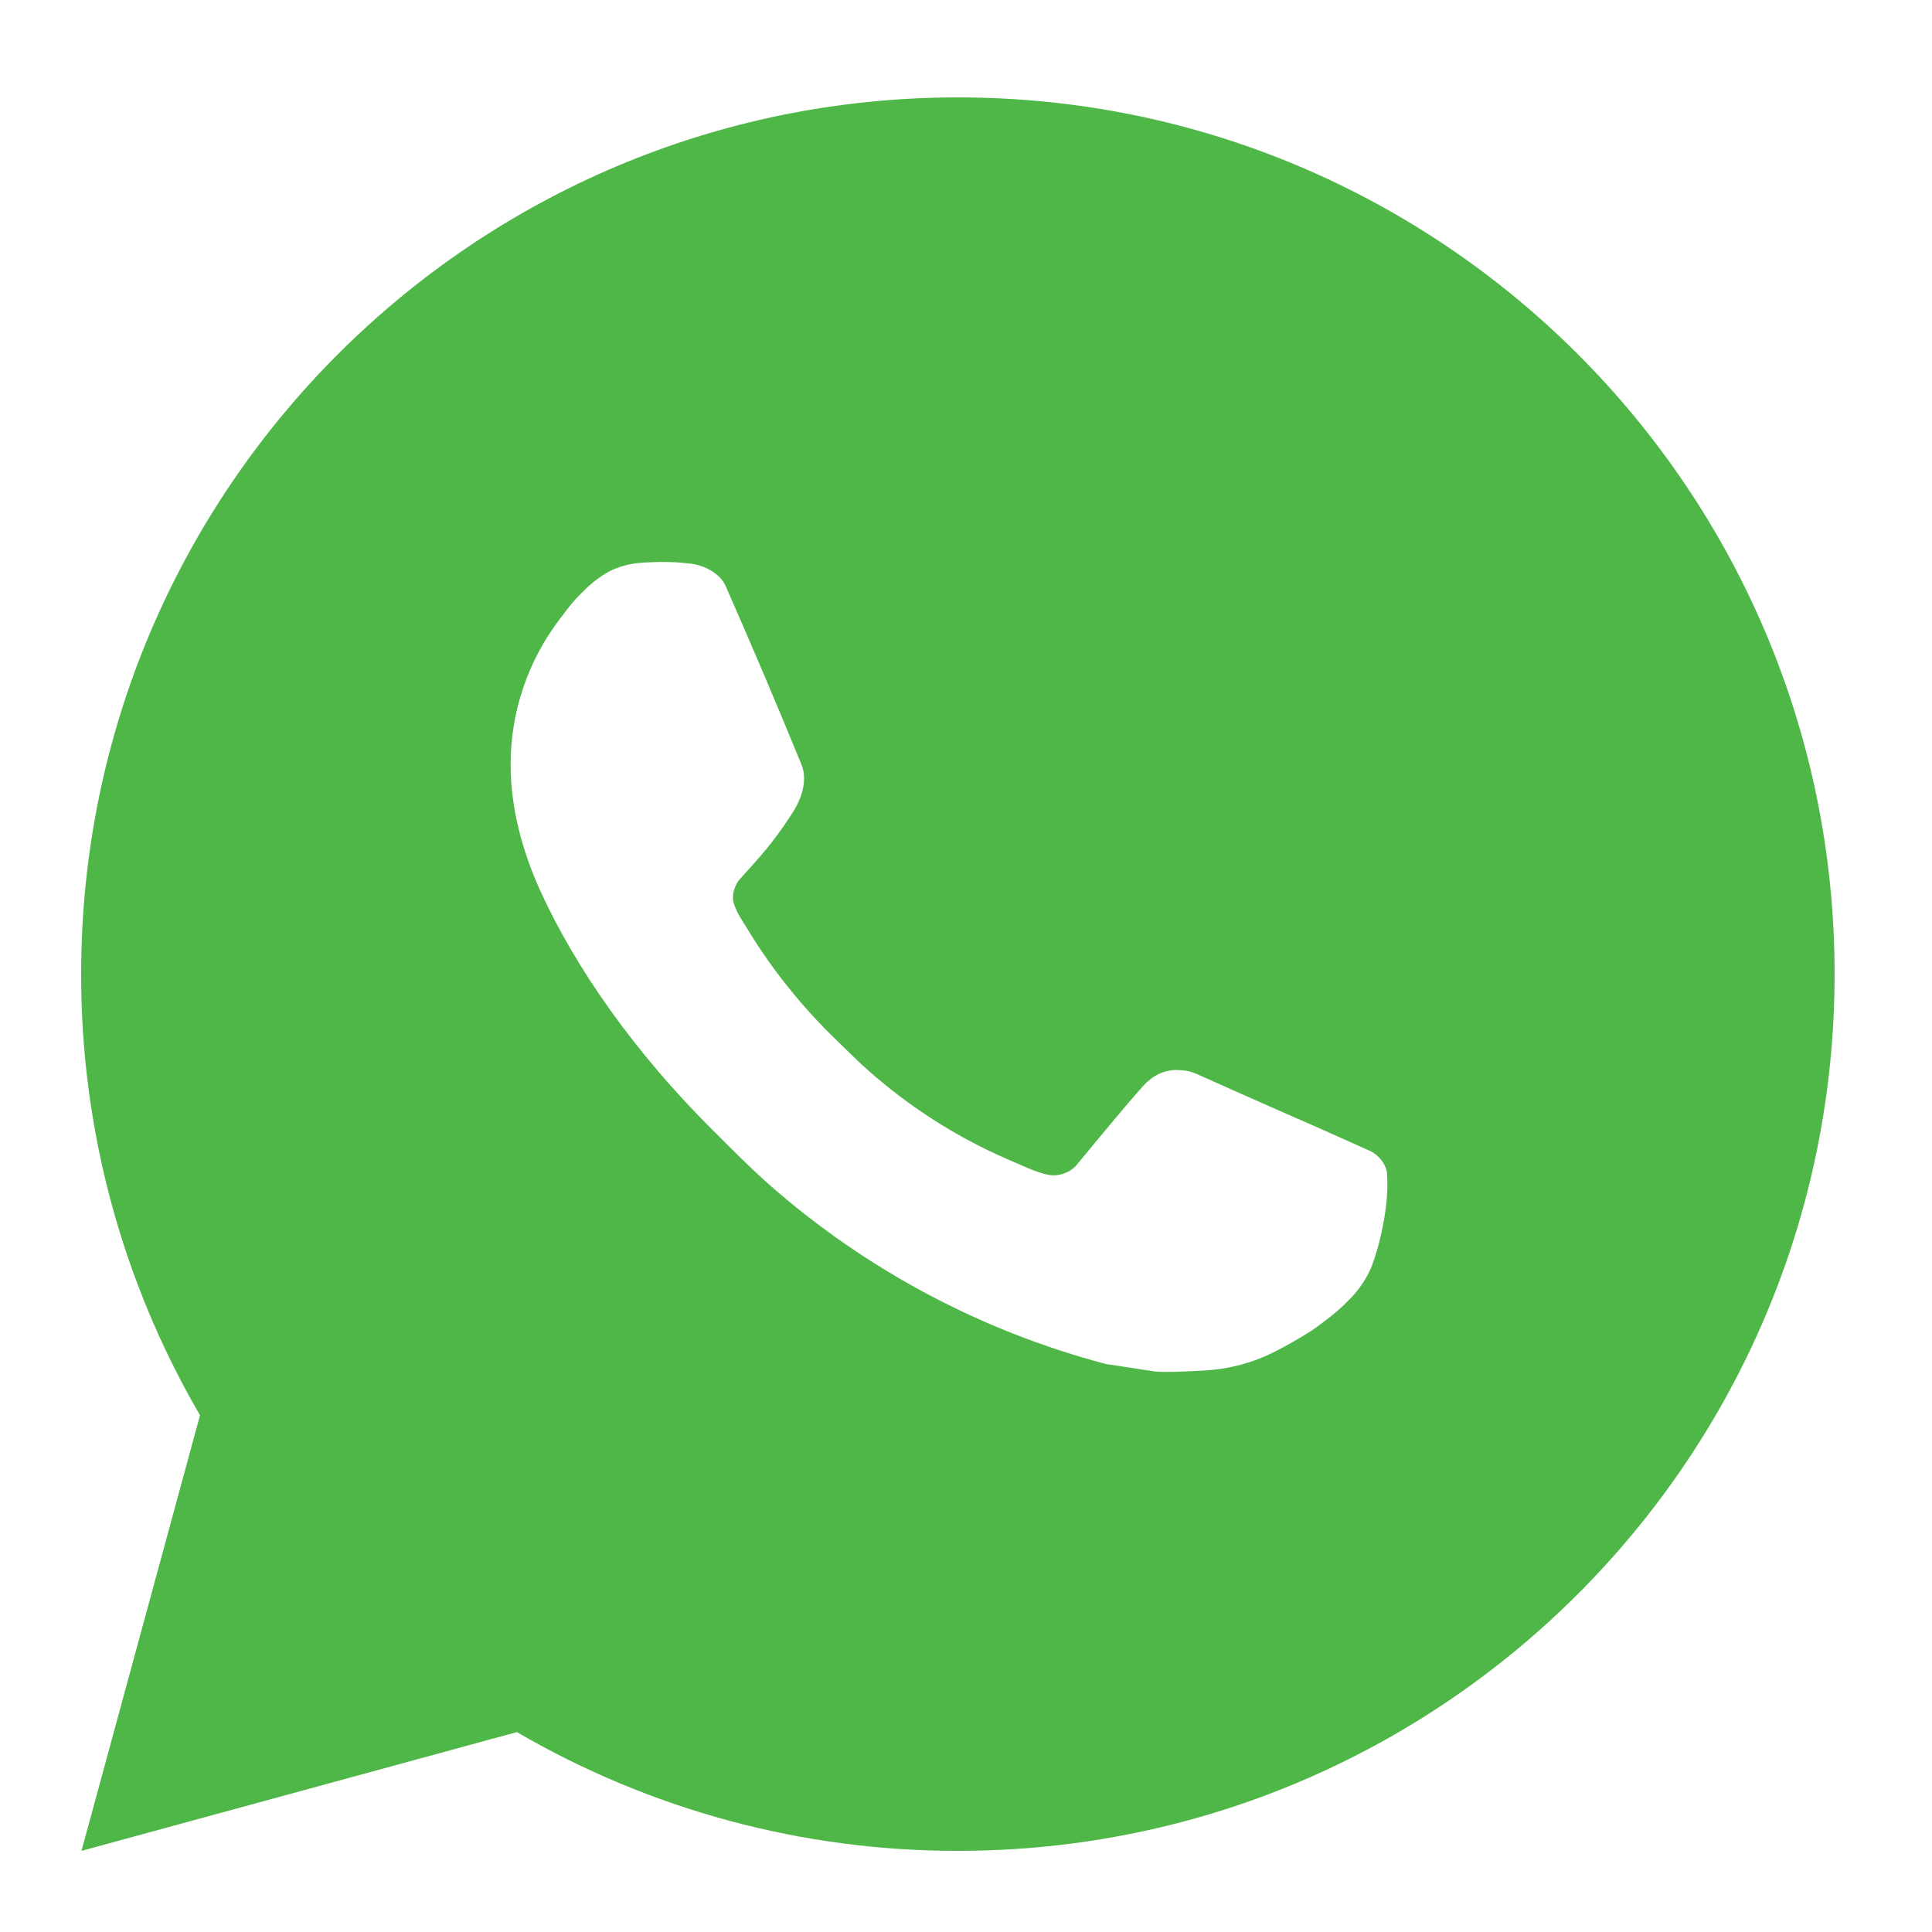 <svg width="17" height="17" viewBox="0 0 17 17" fill="none" xmlns="http://www.w3.org/2000/svg">
<path d="M8.429 0.857C12.689 0.857 16.143 4.311 16.143 8.571C16.143 12.832 12.689 16.286 8.429 16.286C7.065 16.288 5.726 15.927 4.548 15.241L0.717 16.286L1.76 12.453C1.073 11.275 0.712 9.935 0.714 8.571C0.714 4.311 4.168 0.857 8.429 0.857ZM5.8 4.946L5.645 4.952C5.545 4.958 5.448 4.984 5.358 5.029C5.275 5.076 5.198 5.136 5.131 5.205C5.039 5.292 4.986 5.368 4.93 5.441C4.645 5.812 4.491 6.267 4.493 6.735C4.495 7.113 4.594 7.481 4.748 7.825C5.064 8.521 5.583 9.258 6.268 9.941C6.433 10.105 6.595 10.27 6.769 10.424C7.62 11.173 8.635 11.713 9.731 12.002L10.17 12.069C10.312 12.077 10.455 12.066 10.599 12.059C10.823 12.047 11.043 11.987 11.241 11.881C11.342 11.829 11.441 11.772 11.537 11.711C11.537 11.711 11.57 11.69 11.633 11.642C11.737 11.565 11.801 11.51 11.888 11.42C11.952 11.353 12.007 11.275 12.05 11.187C12.11 11.061 12.17 10.821 12.195 10.621C12.213 10.468 12.208 10.385 12.205 10.333C12.202 10.251 12.134 10.165 12.059 10.129L11.61 9.928C11.61 9.928 10.939 9.635 10.528 9.449C10.485 9.43 10.439 9.419 10.393 9.417C10.34 9.412 10.287 9.417 10.236 9.434C10.186 9.451 10.14 9.479 10.101 9.515C10.097 9.513 10.045 9.557 9.488 10.233C9.456 10.276 9.412 10.309 9.361 10.326C9.31 10.344 9.256 10.347 9.204 10.333C9.154 10.32 9.104 10.303 9.056 10.283C8.961 10.242 8.928 10.227 8.862 10.199C8.419 10.006 8.009 9.745 7.647 9.425C7.55 9.341 7.46 9.248 7.367 9.159C7.064 8.868 6.799 8.539 6.58 8.18L6.535 8.107C6.502 8.058 6.476 8.005 6.456 7.949C6.427 7.836 6.503 7.744 6.503 7.744C6.503 7.744 6.691 7.539 6.778 7.428C6.863 7.32 6.934 7.215 6.981 7.14C7.072 6.994 7.1 6.843 7.052 6.727C6.836 6.199 6.613 5.674 6.383 5.152C6.337 5.049 6.202 4.975 6.08 4.96C6.038 4.956 5.996 4.951 5.955 4.948C5.851 4.943 5.747 4.944 5.644 4.951L5.8 4.946Z" fill="#4EB747"/>
</svg>

